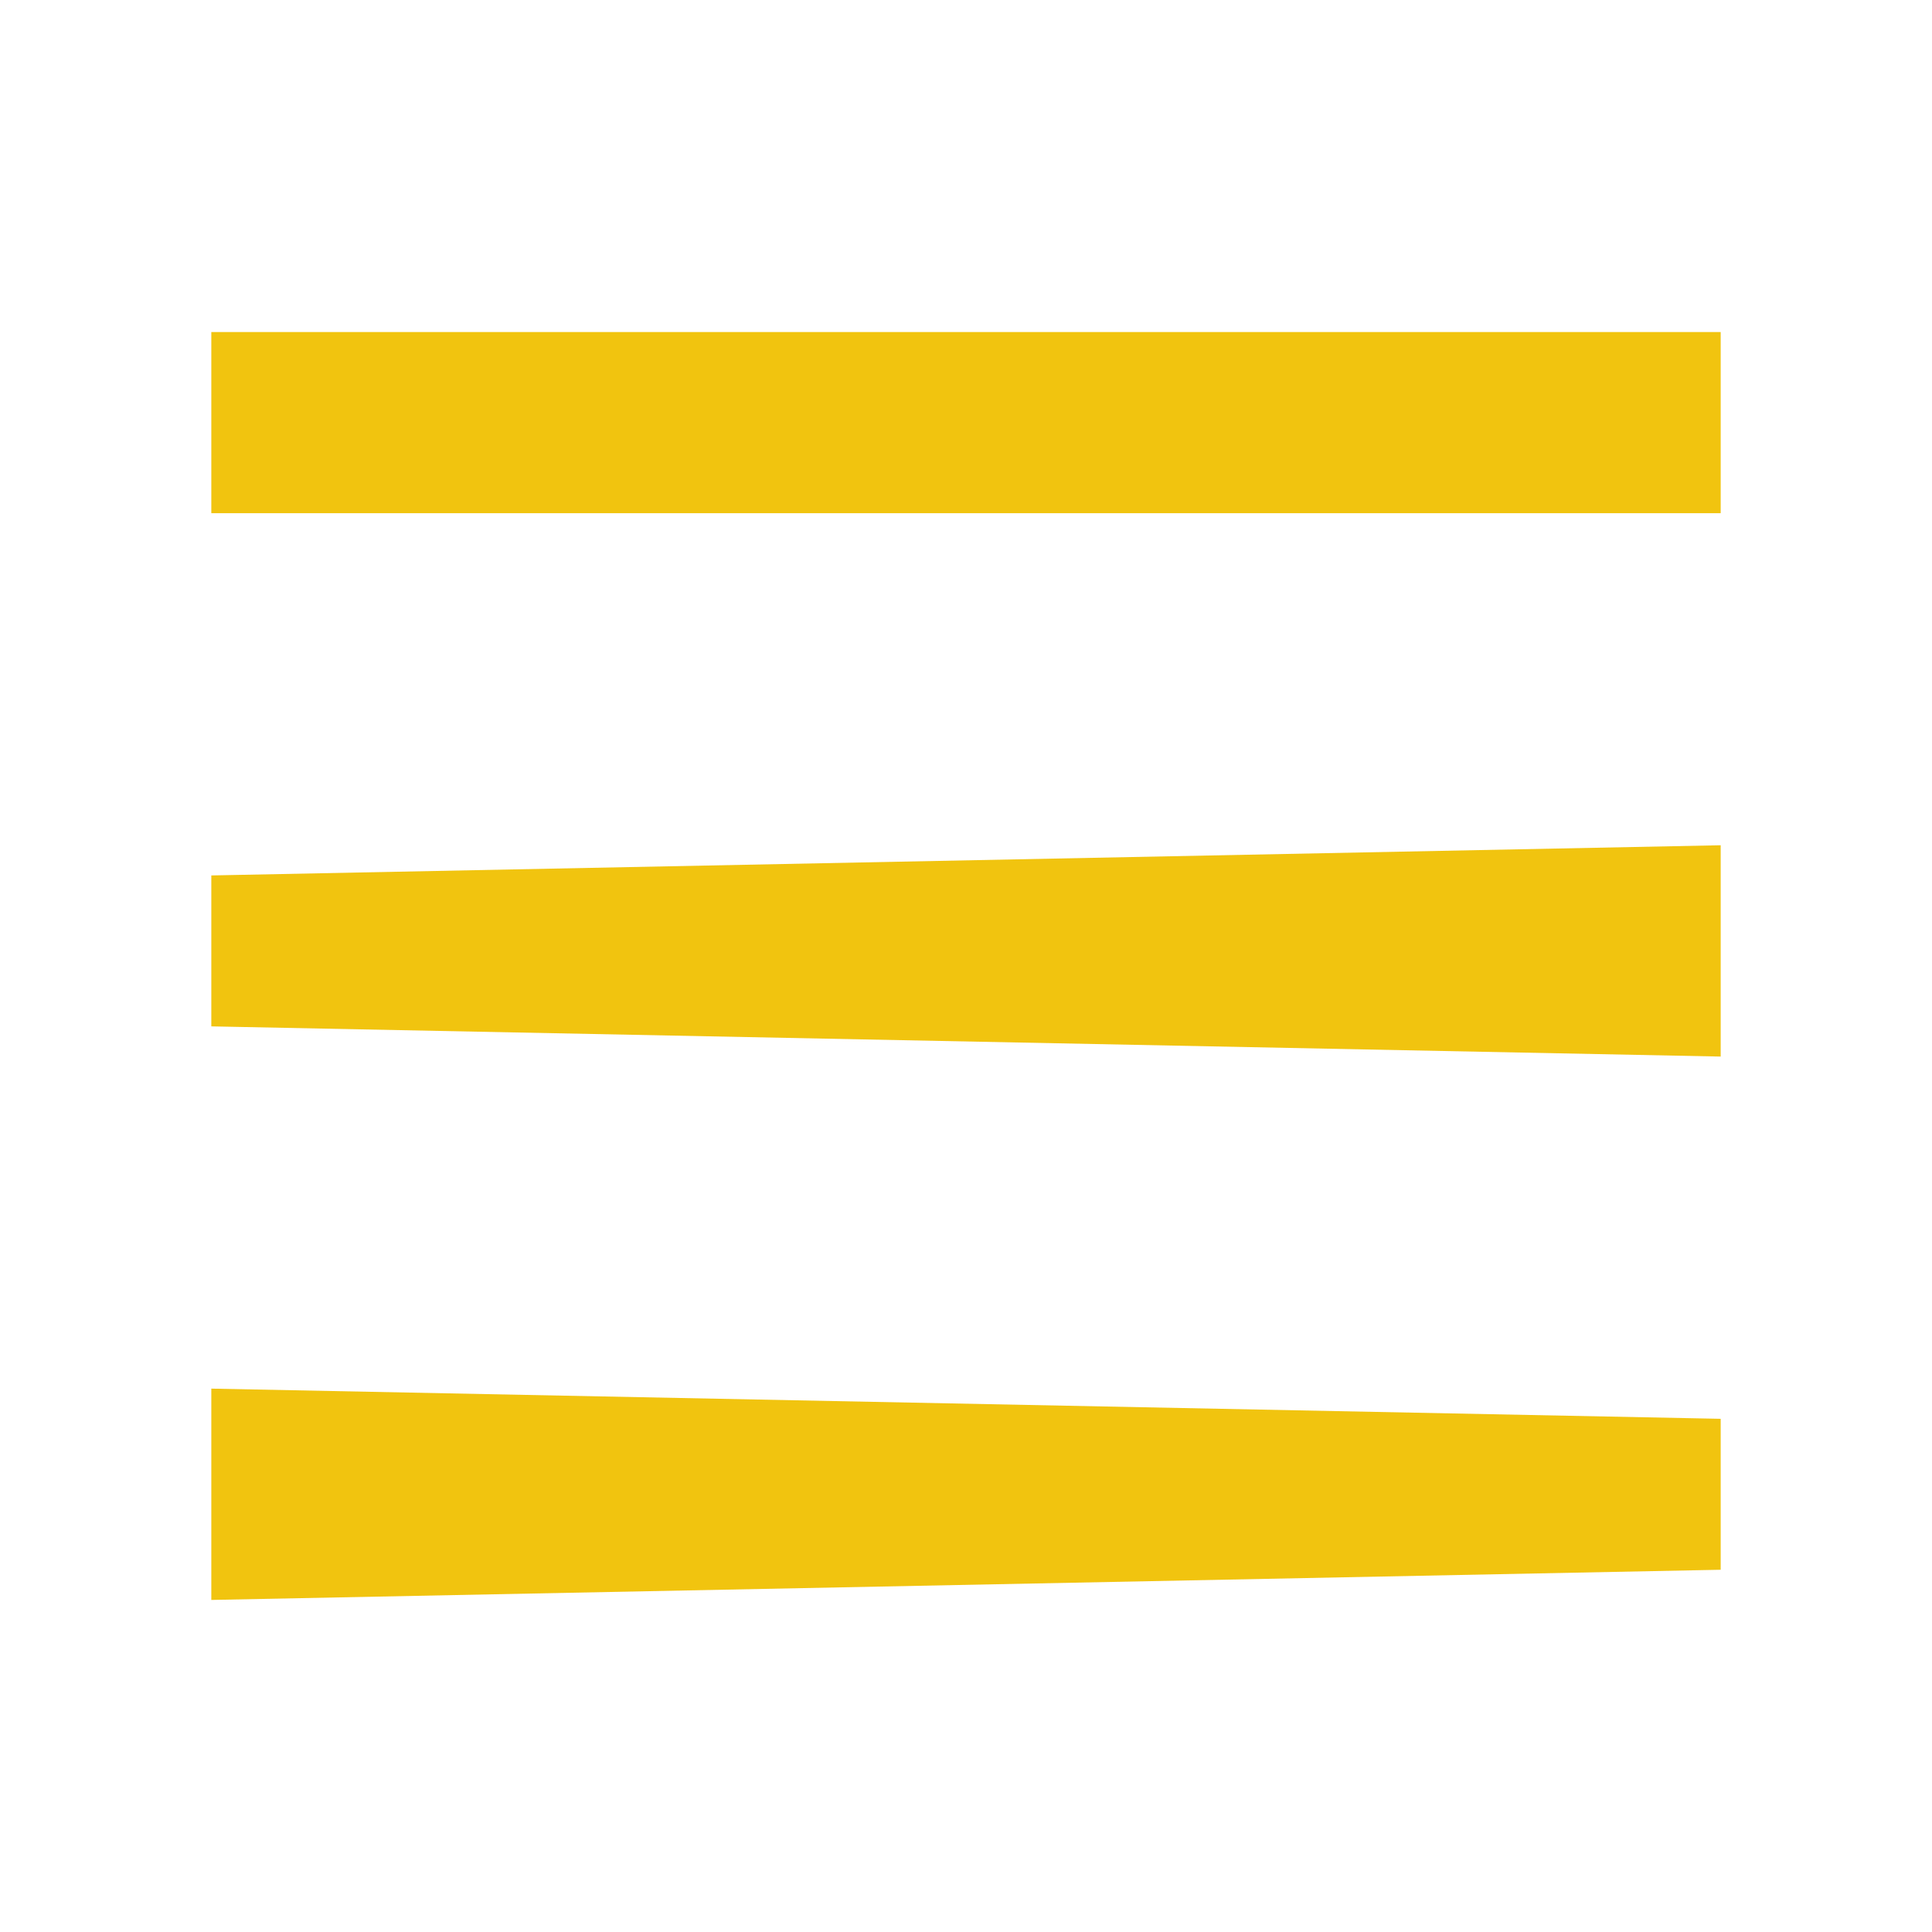 <?xml version="1.0" encoding="UTF-8"?>
<svg xmlns="http://www.w3.org/2000/svg" xmlns:xlink="http://www.w3.org/1999/xlink" viewBox="0 0 48 48" width="48px" height="48px">
<g id="surface91662">
<path style=" stroke:none;fill-rule:nonzero;fill:rgb(94.51%,76.863%,5.882%);fill-opacity:1;" d="M 5.25 21.75 L 5.25 25.5 L 42.75 26.25 L 42.75 21 Z M 5.25 8.25 L 5.25 12.75 L 42.75 12.75 L 42.75 8.25 Z M 5.25 34.5 L 5.25 39.75 L 42.75 39 L 42.75 35.25 Z M 5.25 34.5 "/>
</g>
</svg>
